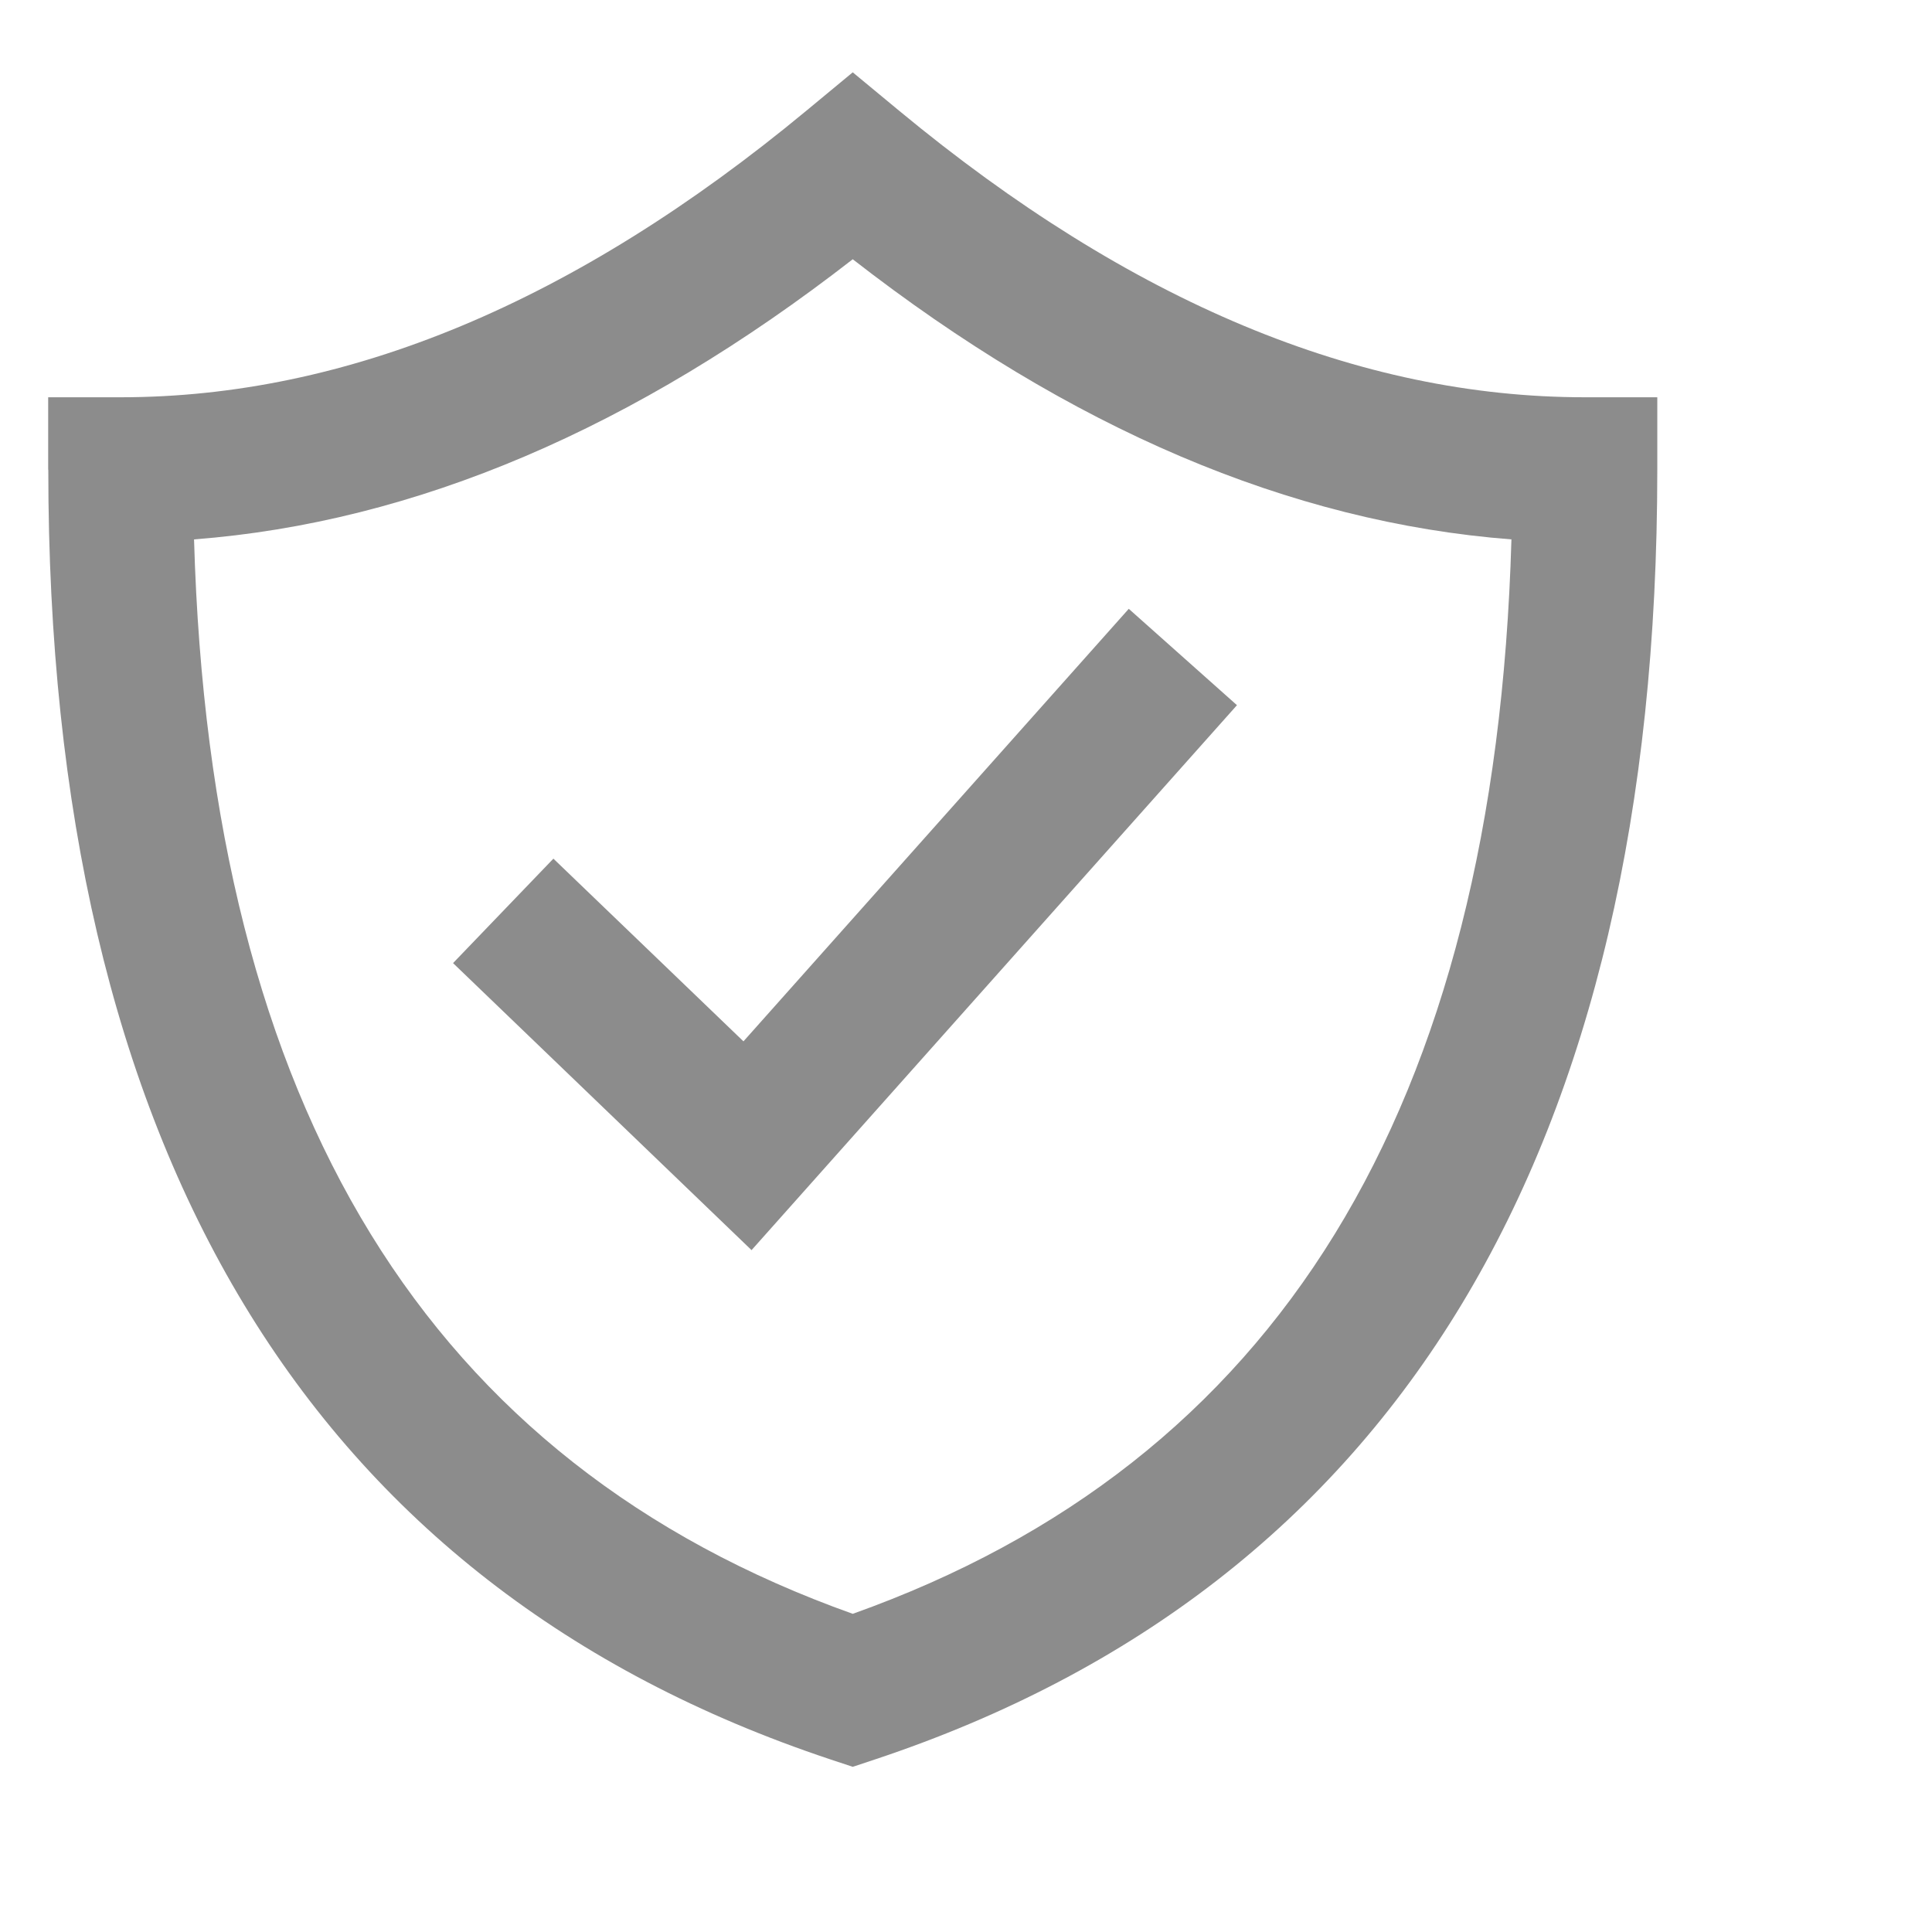 <svg xmlns="http://www.w3.org/2000/svg" width="16" height="16"><path fill="rgba(0,0,0,.45)" d="M.399 3.89v-.6h.6c1.87 0 3.76-.783 5.68-2.374l.383-.317.383.317c1.92 1.59 3.81 2.374 5.68 2.374h.6v.6c0 5.633-2.165 9.242-6.473 10.679l-.19.063-.19-.063C2.564 13.132.4 9.523.4 3.89zm6.663-1.743c-1.8 1.4-3.62 2.179-5.455 2.32.135 4.725 1.947 7.648 5.455 8.898 3.508-1.25 5.32-4.173 5.455-8.898-1.835-.141-3.656-.92-5.455-2.32zm-.905 6.477l3.191-3.582.896.798-4.02 4.513-2.472-2.377.831-.865 1.574 1.513z"/></svg>
